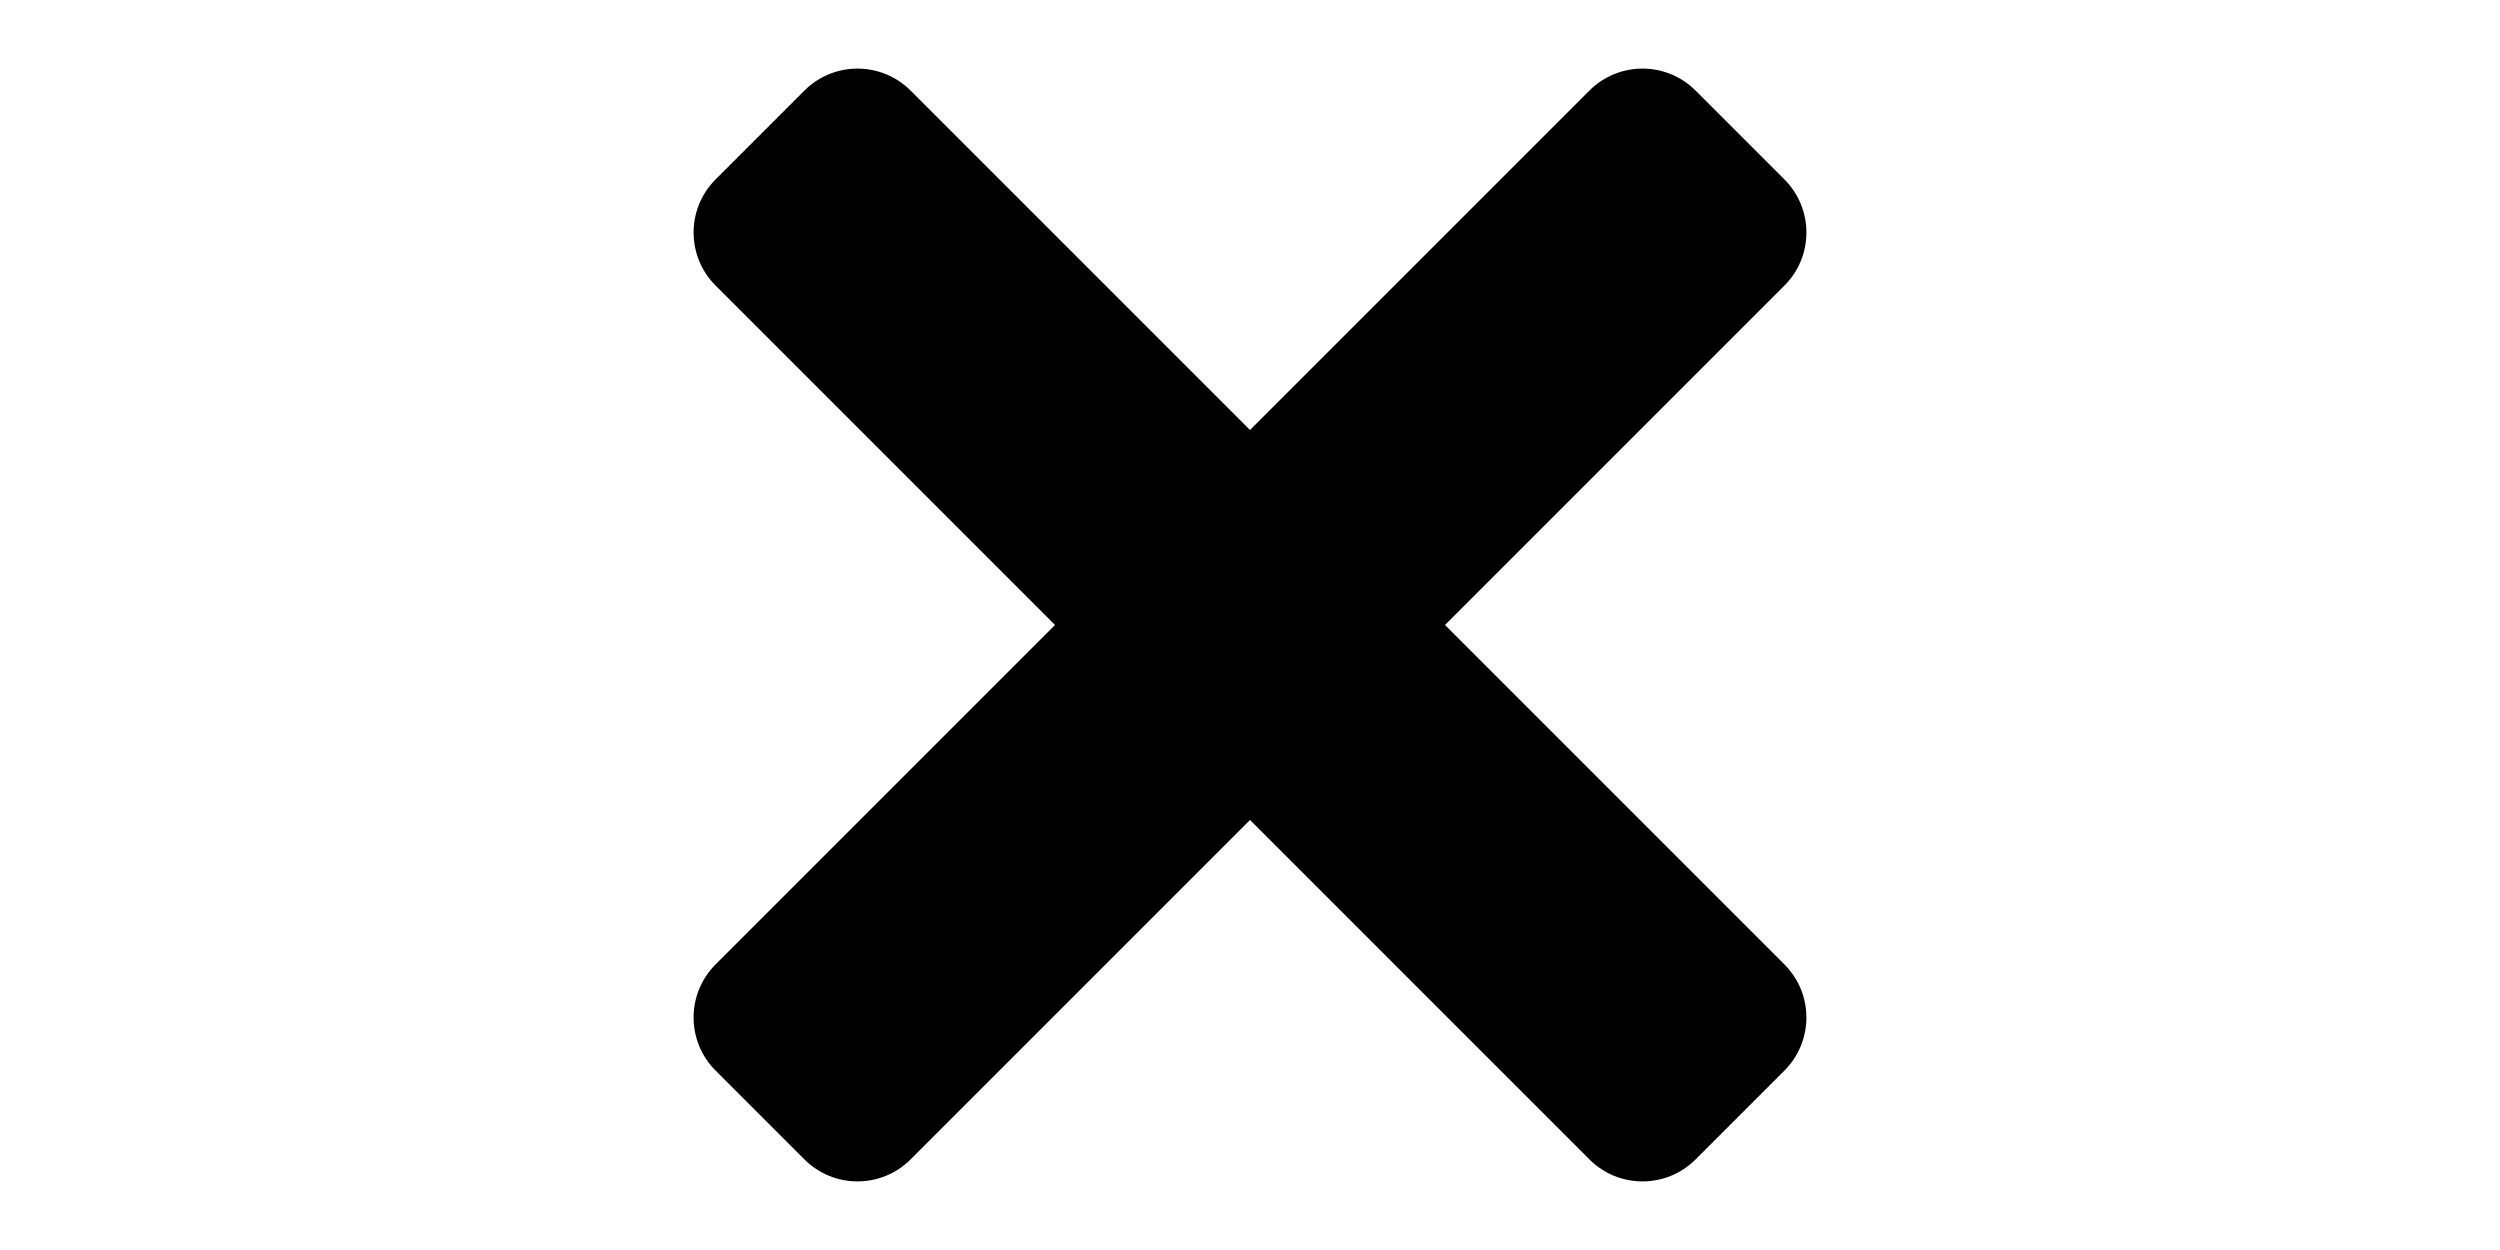 <?xml version="1.0" standalone="no"?><!DOCTYPE svg PUBLIC "-//W3C//DTD SVG 1.1//EN" "http://www.w3.org/Graphics/SVG/1.1/DTD/svg11.dtd"><svg class="icon" height="512" viewBox="0 0 1024 1024" version="1.1" xmlns="http://www.w3.org/2000/svg"><path d="M949.76 146.944l-72.704-72.704c-24.064-24.064-62.976-24.064-87.04 0L512 352.256 233.984 74.24c-24.064-24.064-62.976-24.064-87.04 0L74.24 146.944c-24.064 24.064-24.064 62.976 0 87.04L352.256 512l-278.016 278.016c-24.064 24.064-24.064 62.976 0 87.04l72.704 72.704c24.064 24.064 62.976 24.064 87.04 0l278.016-278.016 278.016 278.016c24.064 24.064 62.976 24.064 87.04 0l72.704-72.704c24.064-24.064 24.064-62.976 0-87.04L671.744 512l278.016-278.016c24.064-24.064 24.064-62.976 0-87.04z" /></svg>